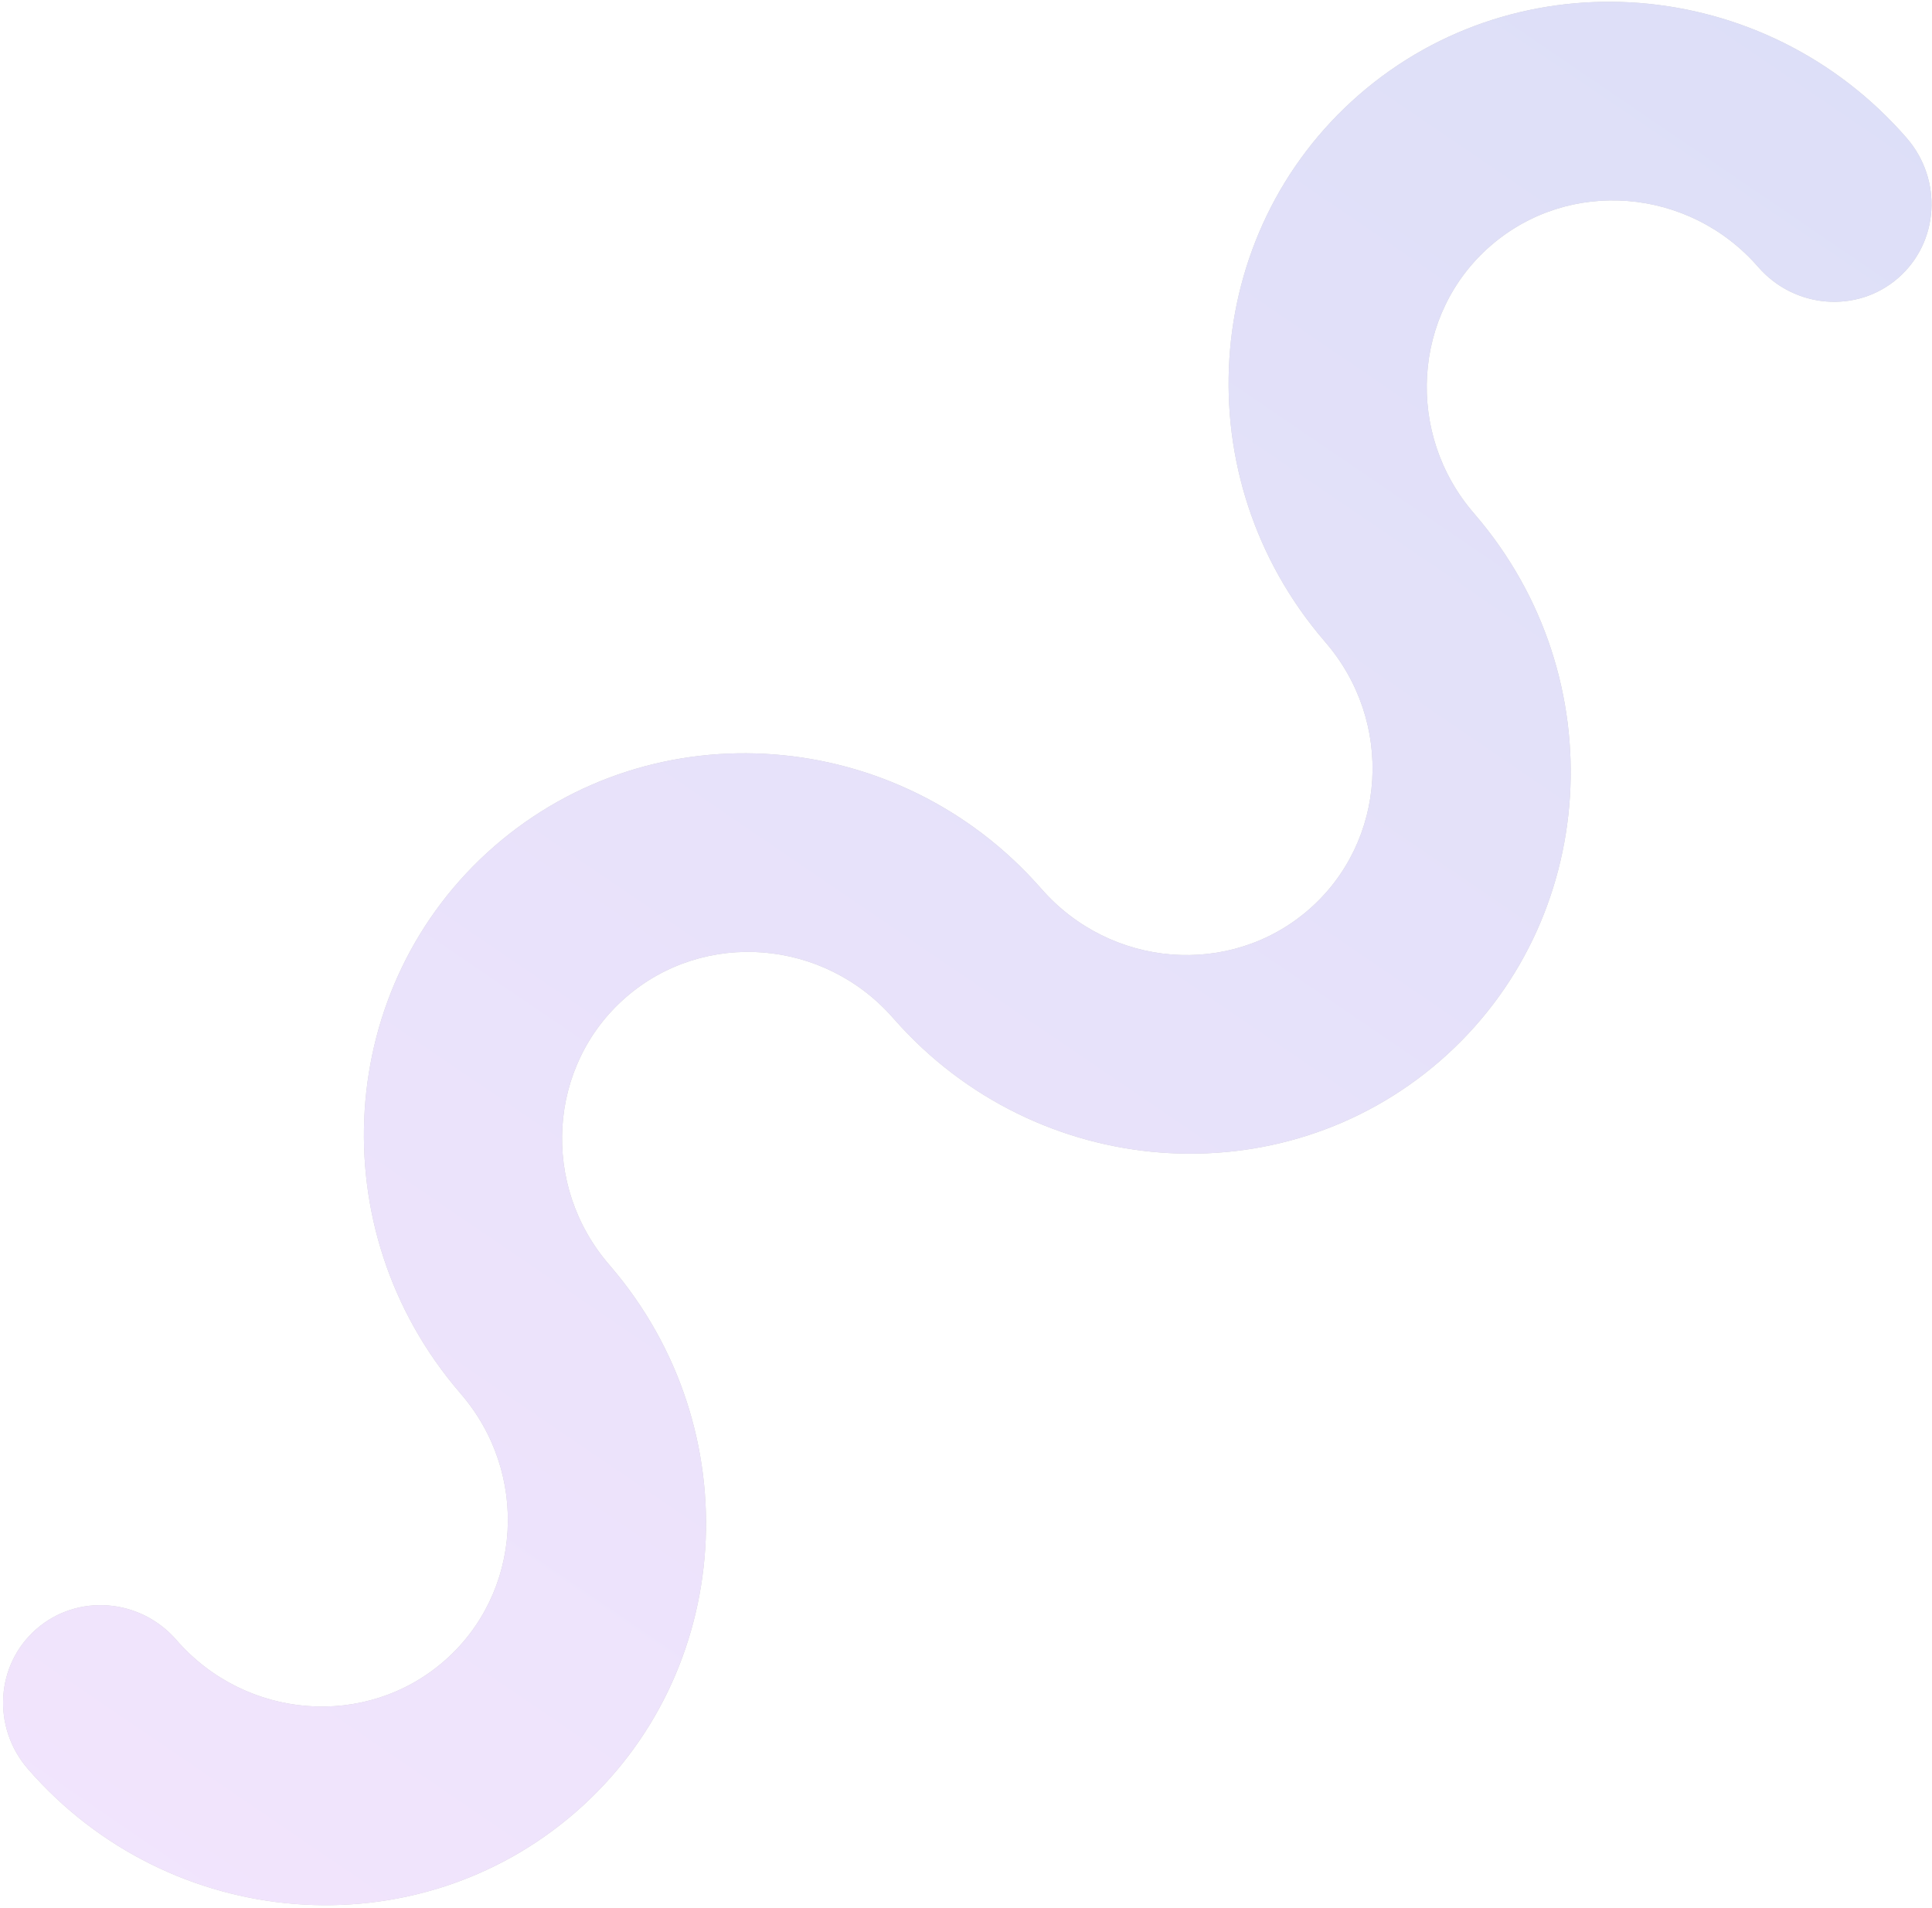 <?xml version="1.0" encoding="UTF-8"?>
<svg width="563px" height="556px" viewBox="0 0 563 556" version="1.1" xmlns="http://www.w3.org/2000/svg" xmlns:xlink="http://www.w3.org/1999/xlink">
    <!-- Generator: Sketch 55 (78076) - https://sketchapp.com -->
    <title>bgSnake</title>
    <desc>Created with Sketch.</desc>
    <defs>
        <linearGradient x1="176.885%" y1="50.837%" x2="-122.894%" y2="48.968%" id="linearGradient-1">
            <stop stop-color="#ED88FF" offset="0%"></stop>
            <stop stop-color="#0049C6" offset="100%"></stop>
        </linearGradient>
        <linearGradient x1="147.682%" y1="58.414%" x2="-83.102%" y2="39.632%" id="linearGradient-2">
            <stop stop-color="#ED88FF" offset="0%"></stop>
            <stop stop-color="#0049C6" offset="100%"></stop>
        </linearGradient>
    </defs>
    <g id="Page-1" stroke="none" stroke-width="1" fill="none" fill-rule="evenodd" opacity="0.2">
        <g id="bgSnake" transform="translate(-68, -47)">
            <g id="Page-1">
                <g id="h4_main">
                    <g id="Fill-1-Copy-2" transform="translate(349.559, 324.665) scale(-1, 1) rotate(41) translate(-349.559, -324.665) translate(-13.441, 210.165)">
                        <g id="path-2-link" fill="#000000" fill-rule="nonzero">
                            <path d="M696.729,85.462 C680.903,85.463 668.072,98.53 668.071,114.646 C668.068,145.42 643.48,170.459 613.26,170.462 C583.041,170.465 558.458,145.431 558.461,114.657 C558.461,114.534 558.453,114.413 558.452,114.289 C558.068,51.67 507.936,0.852 446.354,0.858 C384.773,0.864 334.631,51.692 334.236,114.311 C334.235,114.434 334.227,114.555 334.227,114.679 C334.224,145.452 309.636,170.492 279.417,170.494 C249.197,170.497 224.614,145.463 224.617,114.689 C224.617,114.566 224.609,114.445 224.608,114.322 C224.225,51.702 174.092,0.885 112.511,0.891 C50.689,0.897 0.389,52.12 0.383,115.076 C0.381,131.192 13.21,144.256 29.036,144.255 C44.862,144.253 57.693,131.187 57.695,115.07 C57.698,84.296 82.286,59.257 112.505,59.254 C142.724,59.252 167.308,84.286 167.305,115.06 C167.305,115.183 167.313,115.304 167.314,115.427 C167.697,178.047 217.83,228.864 279.411,228.858 C340.992,228.852 391.135,178.025 391.53,115.406 C391.531,115.282 391.539,115.161 391.539,115.038 C391.542,84.264 416.13,59.225 446.349,59.222 C476.568,59.219 501.151,84.253 501.149,115.027 C501.149,115.151 501.156,115.272 501.158,115.395 C501.541,178.014 551.674,228.832 613.255,228.826 C675.076,228.82 725.377,177.596 725.383,114.641 C725.384,98.524 712.555,85.46 696.729,85.462" id="path-2"></path>
                        </g>
                        <g id="path-2-link" fill="url(#linearGradient-2)">
                            <path d="M696.729,85.462 C680.903,85.463 668.072,98.53 668.071,114.646 C668.068,145.42 643.48,170.459 613.26,170.462 C583.041,170.465 558.458,145.431 558.461,114.657 C558.461,114.534 558.453,114.413 558.452,114.289 C558.068,51.67 507.936,0.852 446.354,0.858 C384.773,0.864 334.631,51.692 334.236,114.311 C334.235,114.434 334.227,114.555 334.227,114.679 C334.224,145.452 309.636,170.492 279.417,170.494 C249.197,170.497 224.614,145.463 224.617,114.689 C224.617,114.566 224.609,114.445 224.608,114.322 C224.225,51.702 174.092,0.885 112.511,0.891 C50.689,0.897 0.389,52.12 0.383,115.076 C0.381,131.192 13.21,144.256 29.036,144.255 C44.862,144.253 57.693,131.187 57.695,115.07 C57.698,84.296 82.286,59.257 112.505,59.254 C142.724,59.252 167.308,84.286 167.305,115.06 C167.305,115.183 167.313,115.304 167.314,115.427 C167.697,178.047 217.83,228.864 279.411,228.858 C340.992,228.852 391.135,178.025 391.53,115.406 C391.531,115.282 391.539,115.161 391.539,115.038 C391.542,84.264 416.13,59.225 446.349,59.222 C476.568,59.219 501.151,84.253 501.149,115.027 C501.149,115.151 501.156,115.272 501.158,115.395 C501.541,178.014 551.674,228.832 613.255,228.826 C675.076,228.82 725.377,177.596 725.383,114.641 C725.384,98.524 712.555,85.46 696.729,85.462" id="path-2"></path>
                        </g>
                    </g>
                </g>
            </g>
        </g>
    </g>
</svg>